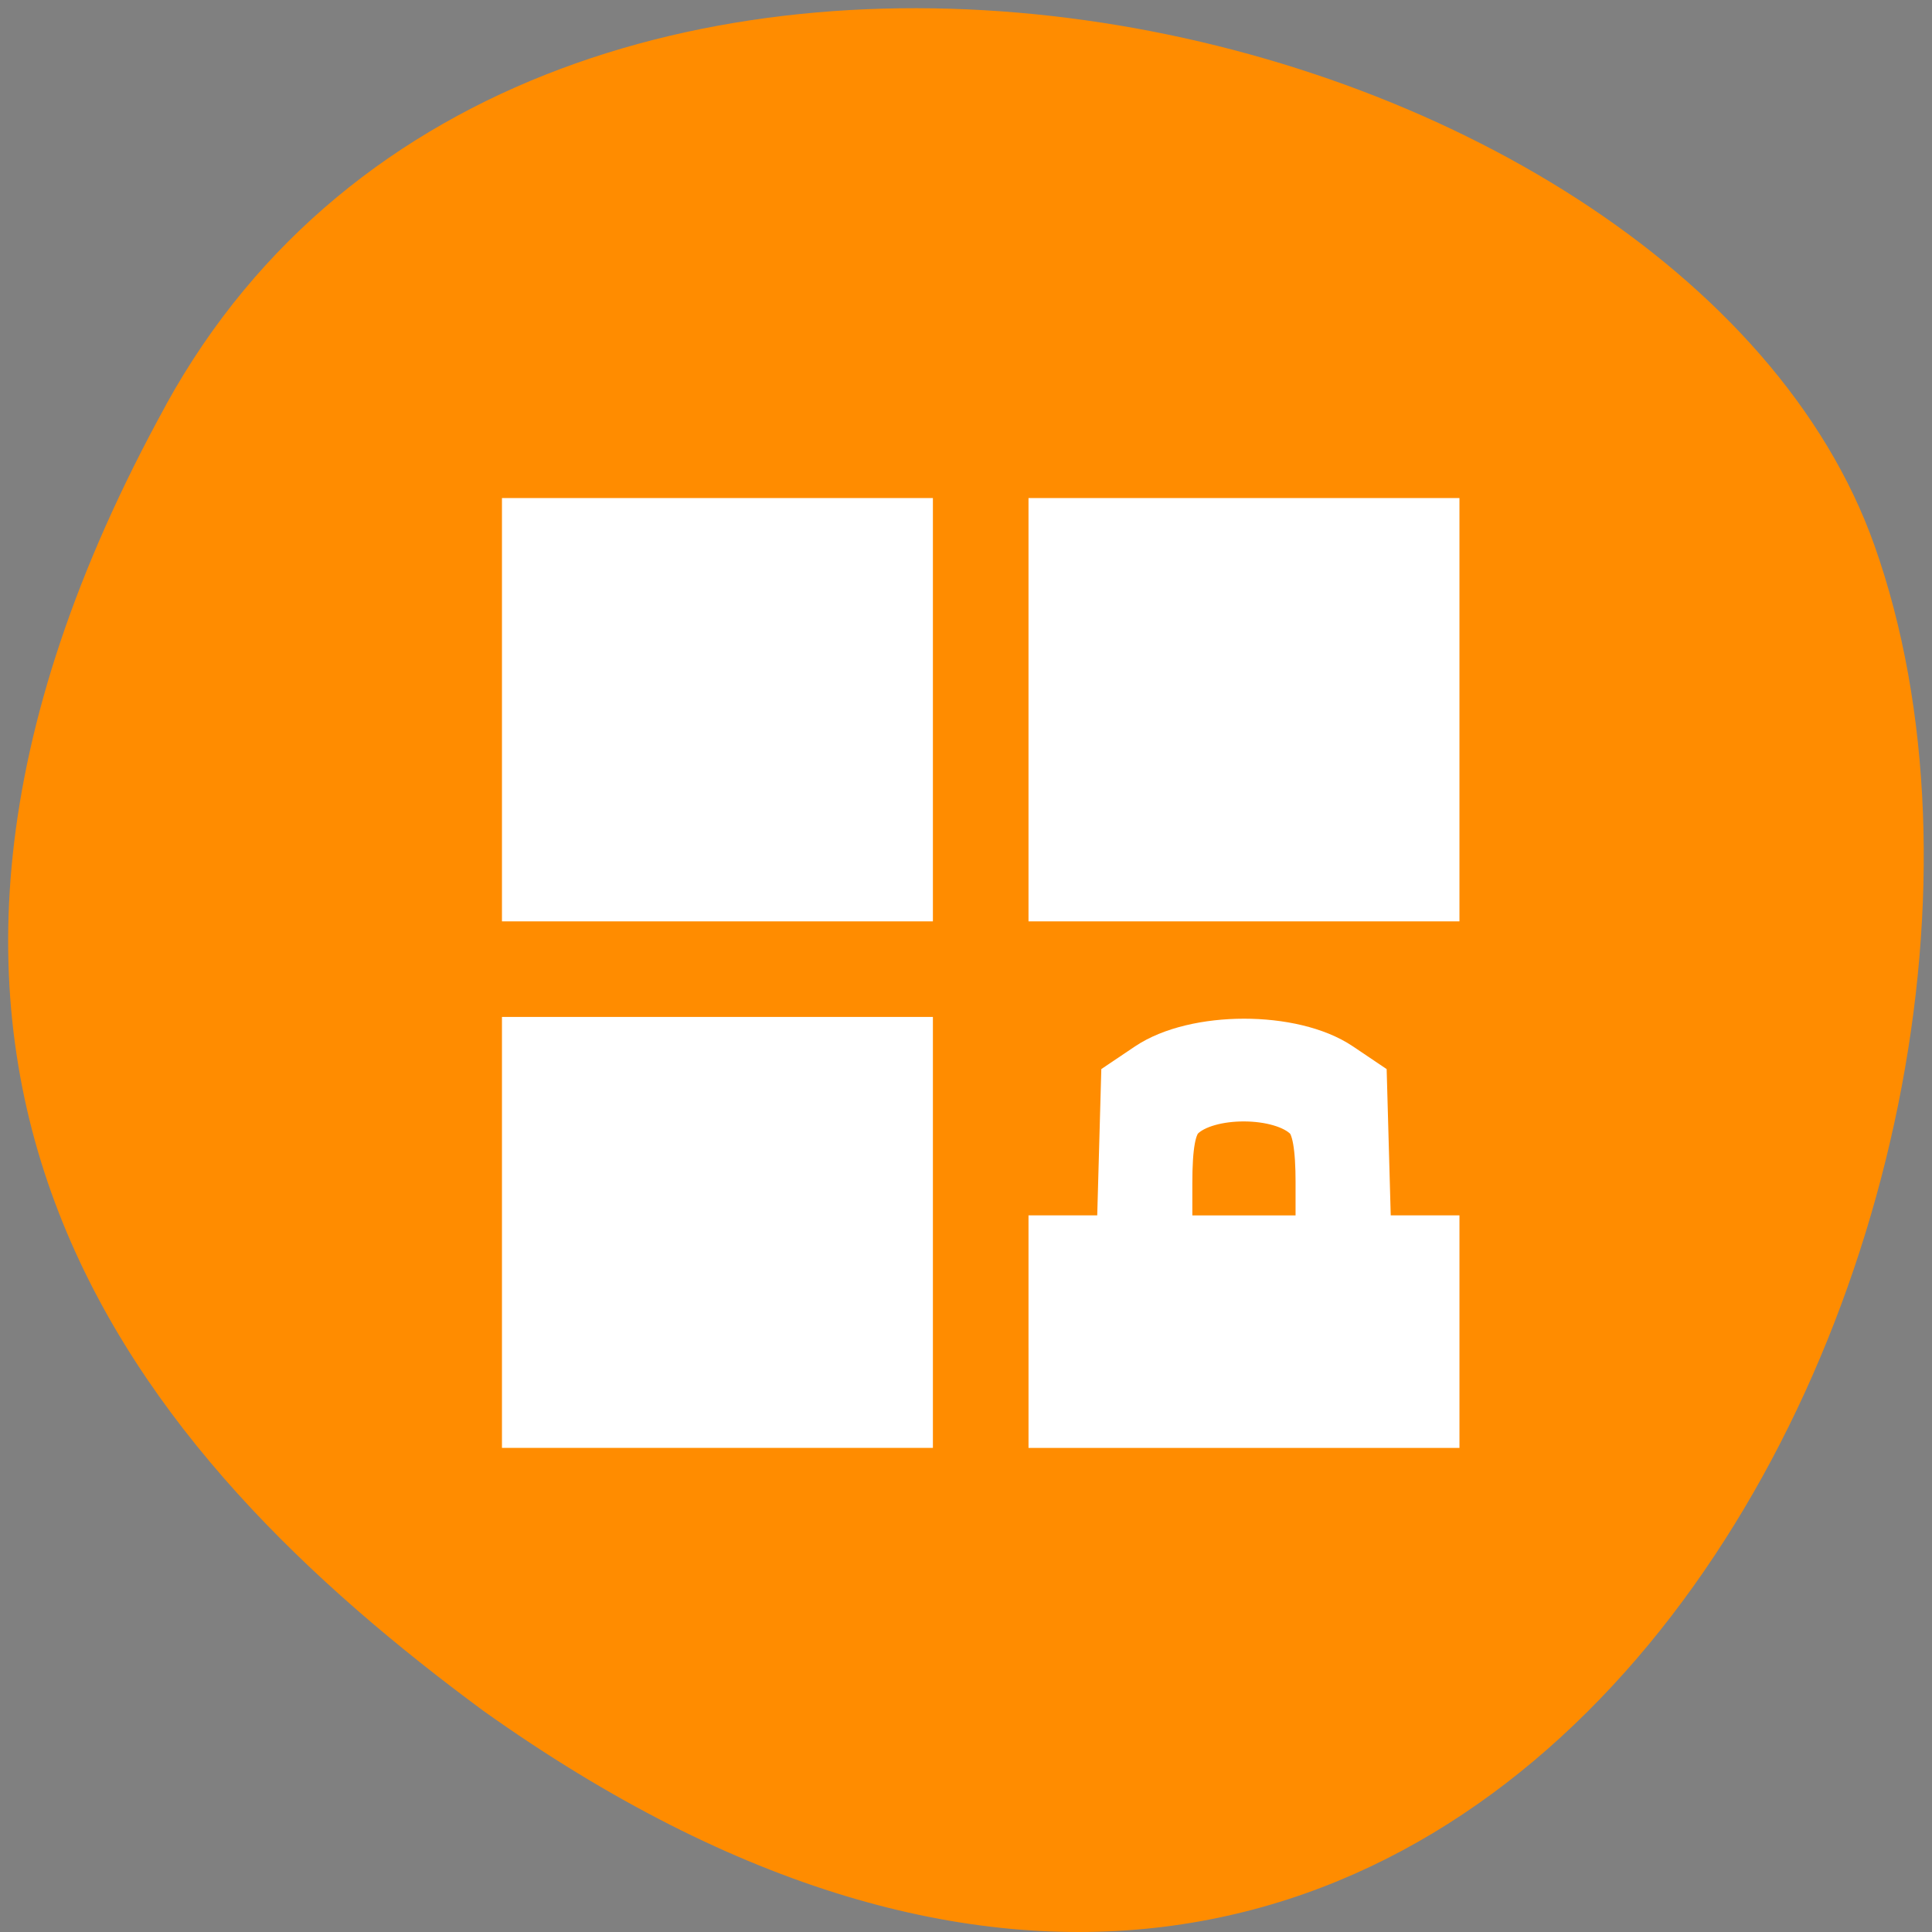 <svg xmlns="http://www.w3.org/2000/svg" viewBox="0 0 256 256"><rect x="0" y="0" width="256" height="256" fill="#808080" stroke="none"/><path d="m 22.01 53.62 c 48.541 -88.14 200.63 -53.931 226.36 18.64 30.66 86.45 -49.14 250.63 -184.3 154.45 -45.527 -33.585 -90.6 -84.949 -42.05 -173.09 z" style="fill:#ff8c00;color:#000"/><g style="fill-rule:evenodd"><path transform="matrix(8.728 0 0 8.656 60.11 59.36)" d="M 1,1 V 7 H 7 V 1 H 1 z m 8,0 v 6 h 6 V 1 H 9 z M 1,9 v 6 H 7 V 9 H 1 z m 11,0 c -2,0 -2,1 -2,1 v 2 H 9 v 3 h 6 v -3 h -1 v -2 c 0,0 0,-1 -2,-1 z m 0,1 c 0.373,0 1,0.224 1,0.5 V 12 H 11 V 10.5 C 11,10.224 11.627,10 12,10 z" style="opacity:0.5;color:#4d4d4d"/><g style="fill:#fff;stroke:#fff;stroke-width:5.535"><path d="m 69.28 163.3 v -25.783 h 25.783 h 25.783 v 25.783 v 25.783 h -25.783 h -25.783 v -25.783 z"/><path d="m 69.28 94.04 v -25.278 h 25.783 h 25.783 v 25.278 v 25.278 h -25.783 h -25.783 v -25.278 z"/><path d="m 139.05 94.04 v -25.278 h 25.783 h 25.783 v 25.278 v 25.278 h -25.783 h -25.783 v -25.278 z"/><path d="m 139.05 176.45 v -12.639 h 4.515 h 4.515 l 0.288 -10.326 l 0.288 -10.326 l 3.259 -2.194 c 6.352 -4.275 19.465 -4.288 25.799 -0.025 l 3.297 2.219 l 0.288 10.326 l 0.288 10.326 h 4.515 h 4.515 v 12.639 v 12.639 h -25.783 h -25.783 v -12.639 z m 35.389 -19.644 c 0 -4.857 -0.462 -7.467 -1.506 -8.512 -3.268 -3.268 -12.905 -3.294 -16.16 -0.043 -1.093 1.093 -1.549 3.61 -1.549 8.555 v 7.01 h 9.606 h 9.606 v -7.01 z"/></g></g></svg>